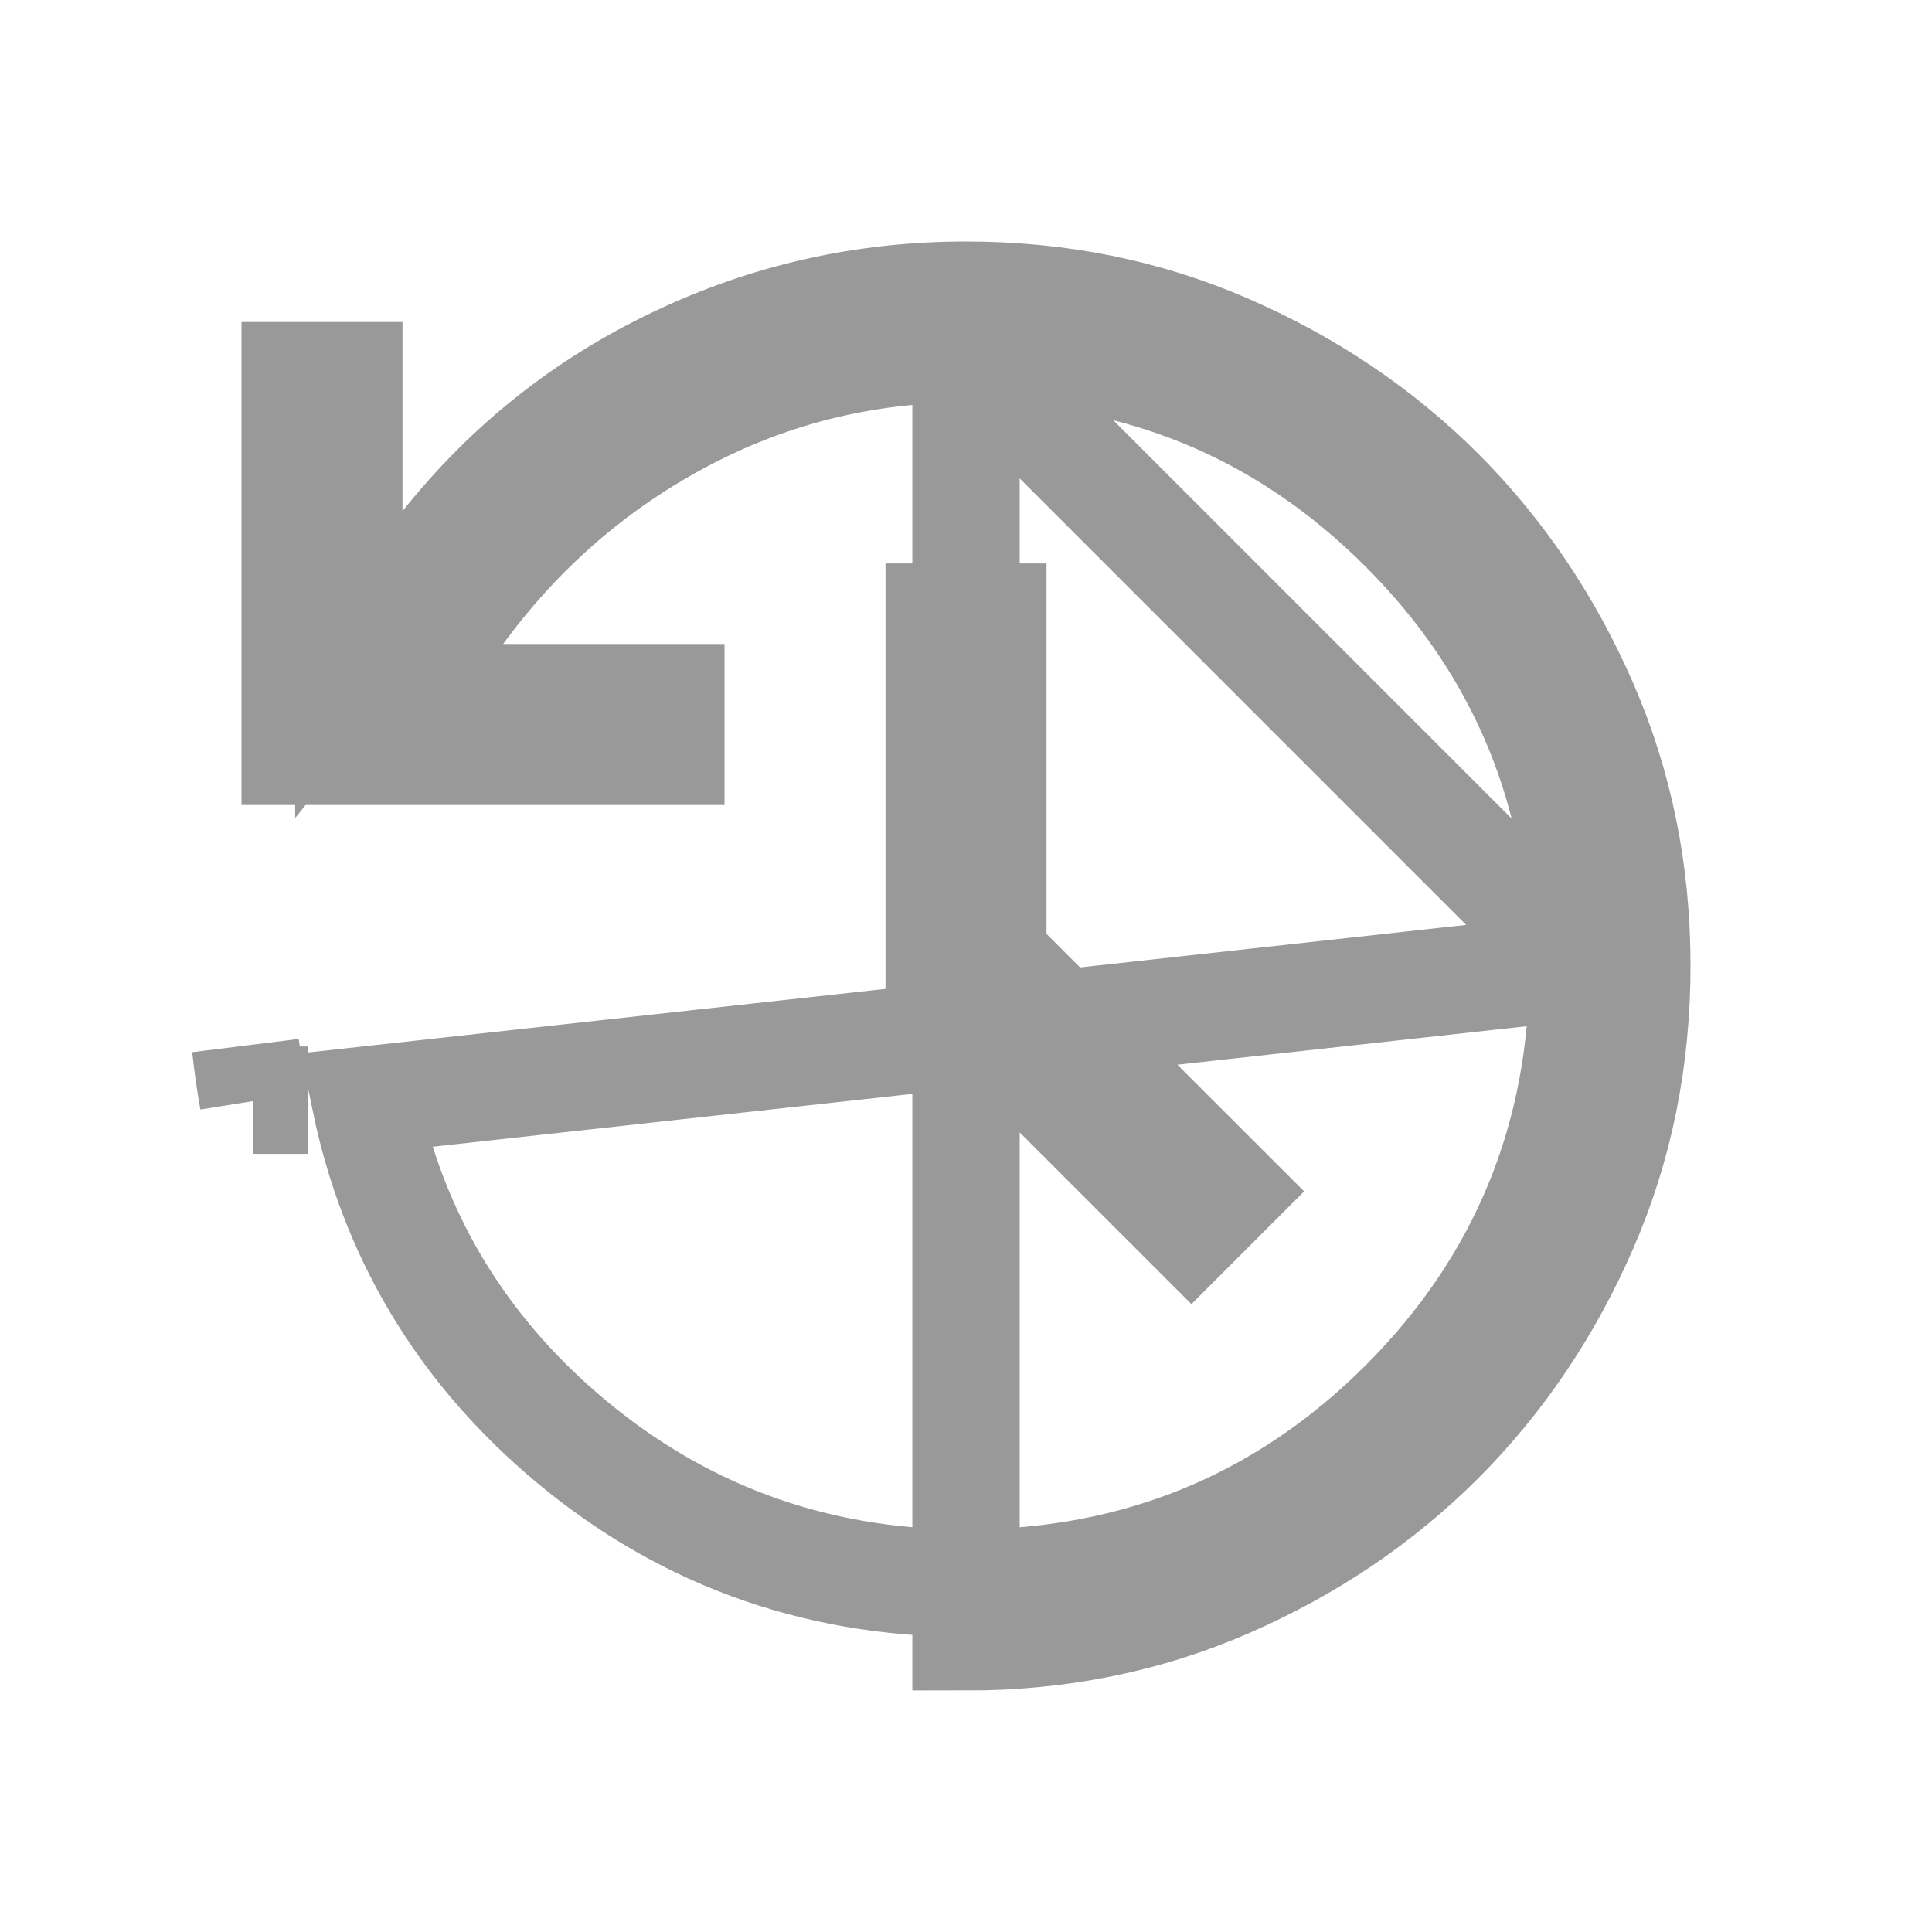 <svg width="18" height="18" viewBox="0 0 18 18" fill="none" xmlns="http://www.w3.org/2000/svg">
<path d="M2.359 10.25H2.868H2.359ZM2.359 10.25C2.33 10.086 2.306 9.919 2.288 9.75L2.359 10.25ZM9 15.25H9L9 3.25C8.057 3.25 7.169 3.47 6.346 3.909C5.528 4.345 4.84 4.945 4.284 5.705L3.702 6.5H4.688H6.25V7H2.75V3.5H3.25V4.763V6.192L4.141 5.074C4.731 4.333 5.45 3.762 6.3 3.358C7.151 2.952 8.049 2.75 9 2.75C9.872 2.75 10.682 2.915 11.435 3.243C12.199 3.576 12.859 4.022 13.419 4.581C13.979 5.142 14.425 5.801 14.758 6.565C15.085 7.317 15.251 8.127 15.25 9V9C15.25 9.872 15.085 10.682 14.757 11.435C14.424 12.199 13.978 12.859 13.419 13.419C12.858 13.979 12.199 14.425 11.435 14.758C10.683 15.085 9.873 15.251 9 15.25ZM3.403 10.25C3.657 11.479 4.269 12.519 5.232 13.353C6.306 14.283 7.569 14.75 9 14.75C10.593 14.75 11.961 14.189 13.076 13.075C14.19 11.961 14.751 10.592 14.75 9L3.403 10.25ZM8.75 9.093V5.75H9.25V8.7V8.907L9.396 9.054L11.443 11.1L11.1 11.443L8.75 9.093ZM14.75 9C14.75 7.407 14.189 6.038 13.075 4.924C11.961 3.81 10.592 3.249 9 3.25L14.75 9Z" stroke="#999999"/>
</svg>
